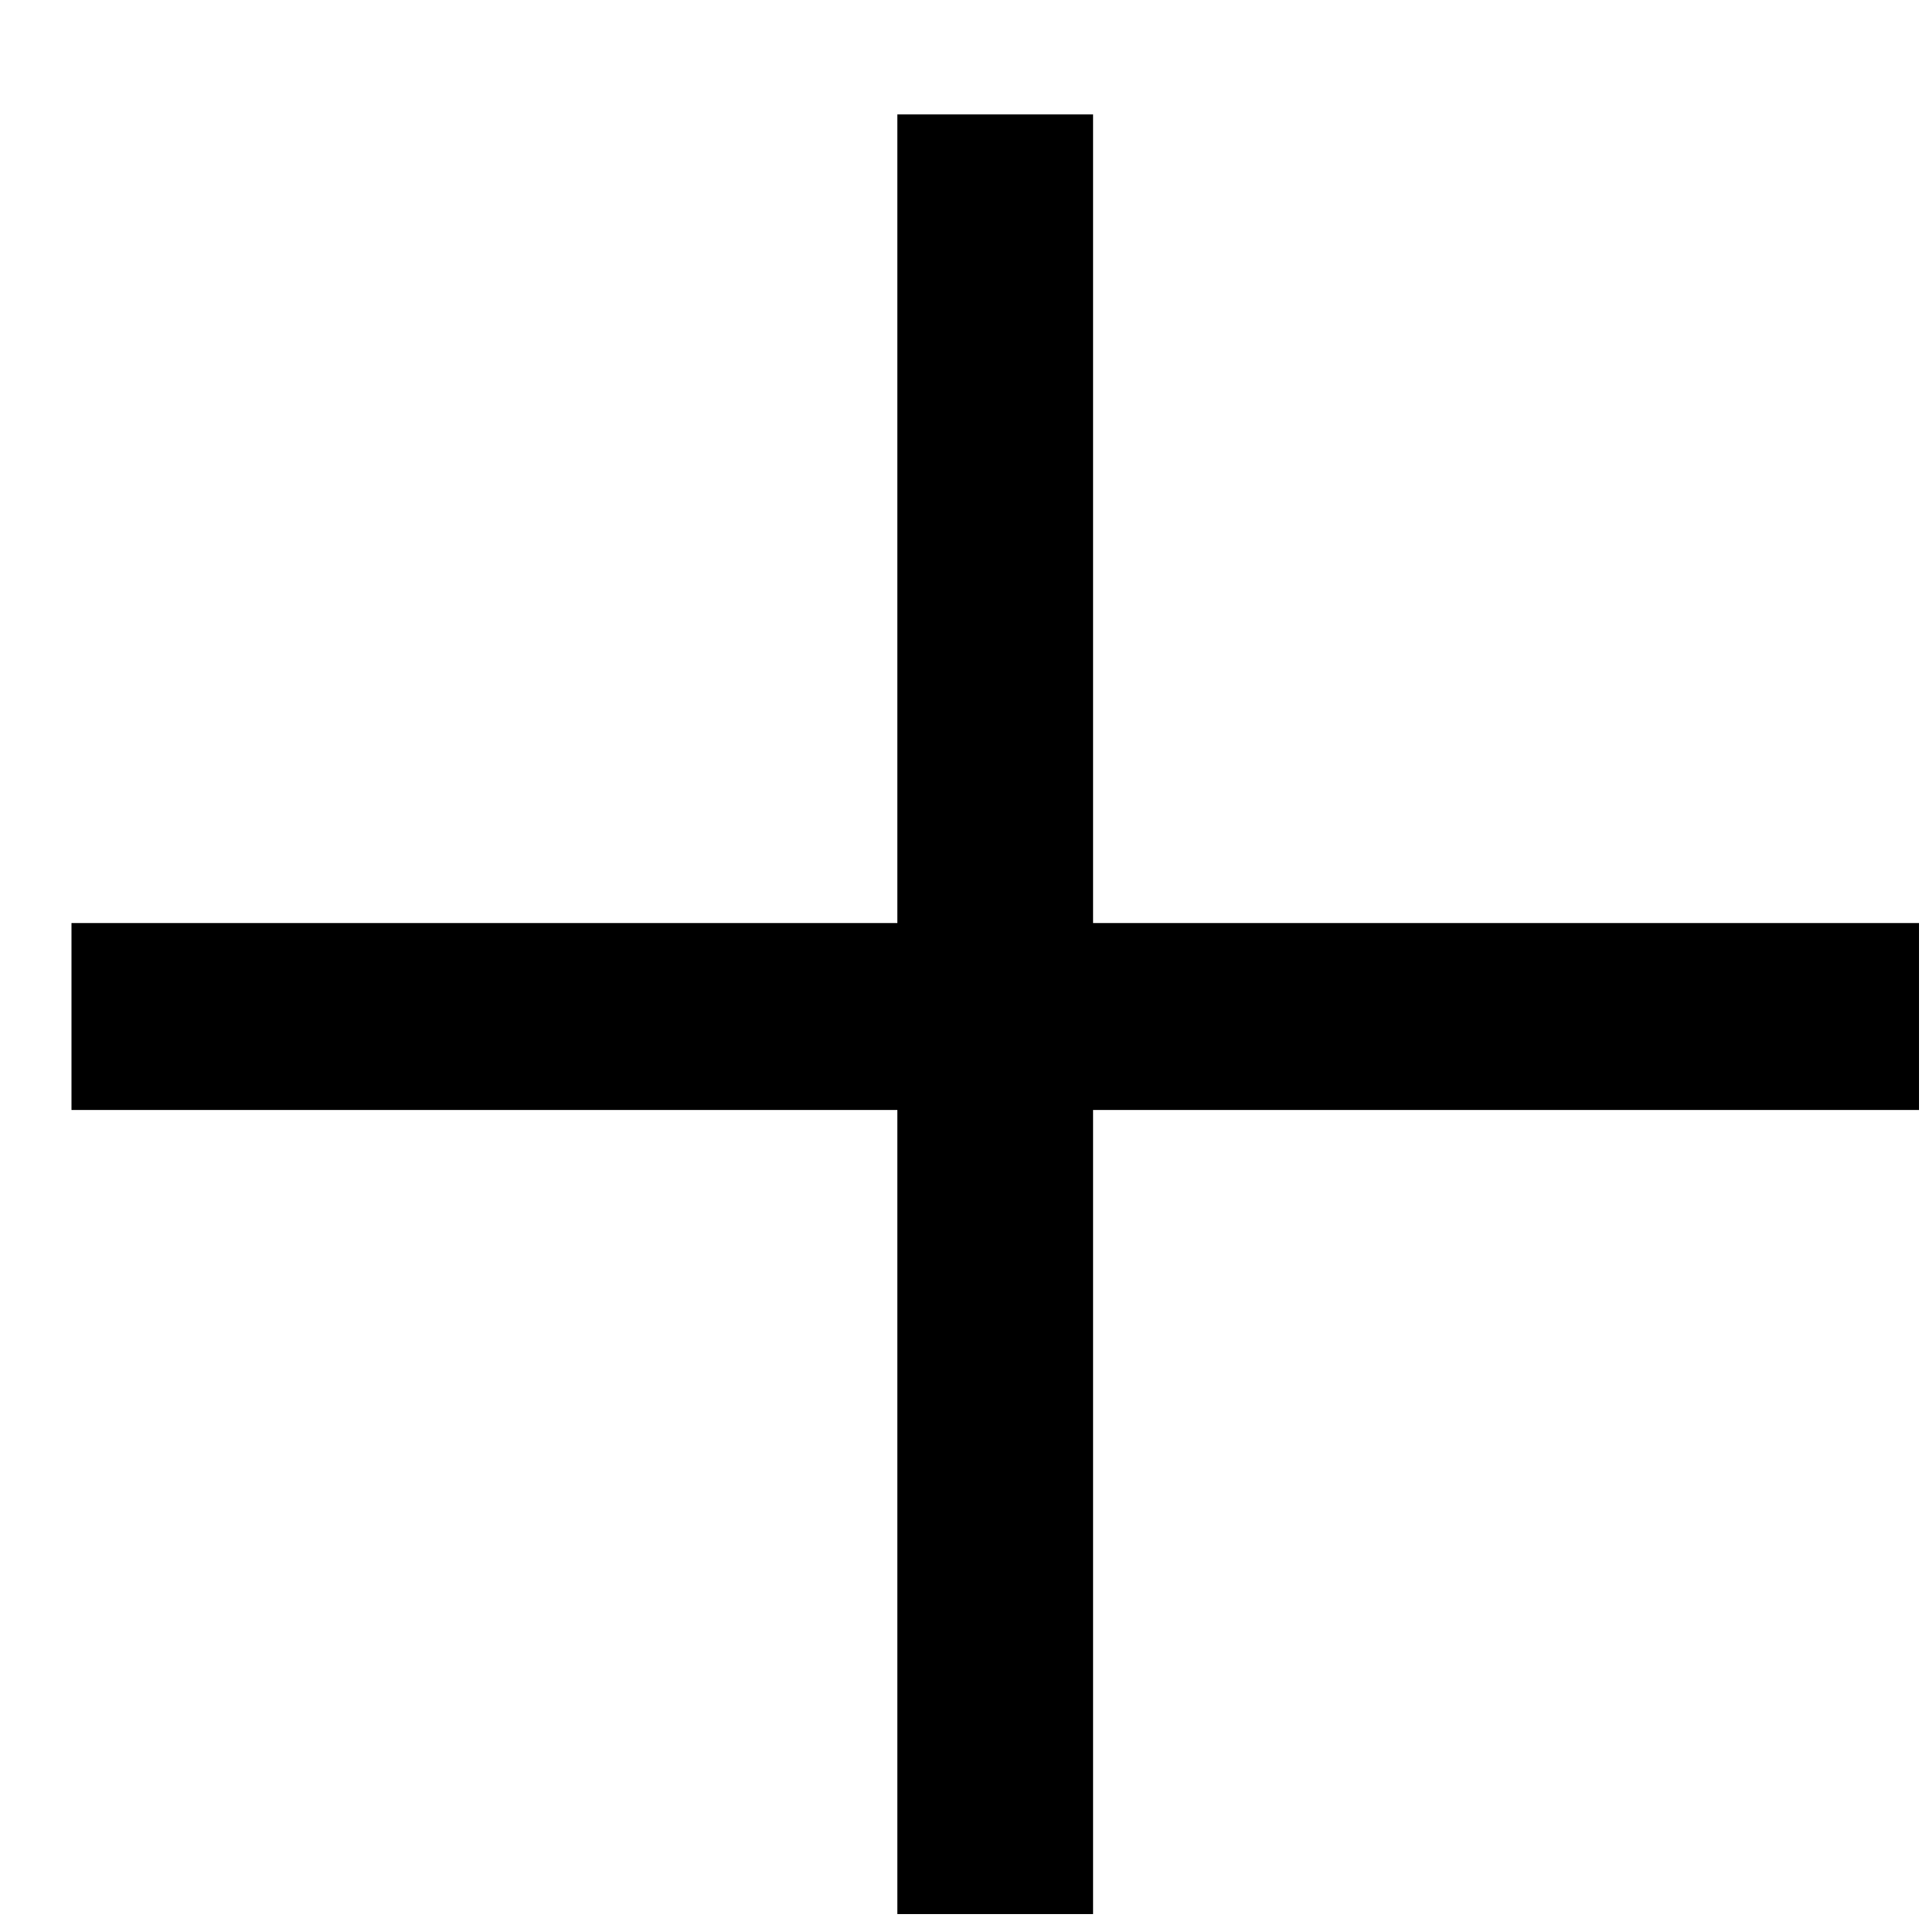 <svg width="16" height="16" viewBox="0 0 16 16" fill="none" xmlns="http://www.w3.org/2000/svg">
<path d="M7.432 15.852V0.948H9.052V15.852H7.432ZM0.592 9.192V7.644H15.892V9.192H0.592Z" fill="black"/>
</svg>
